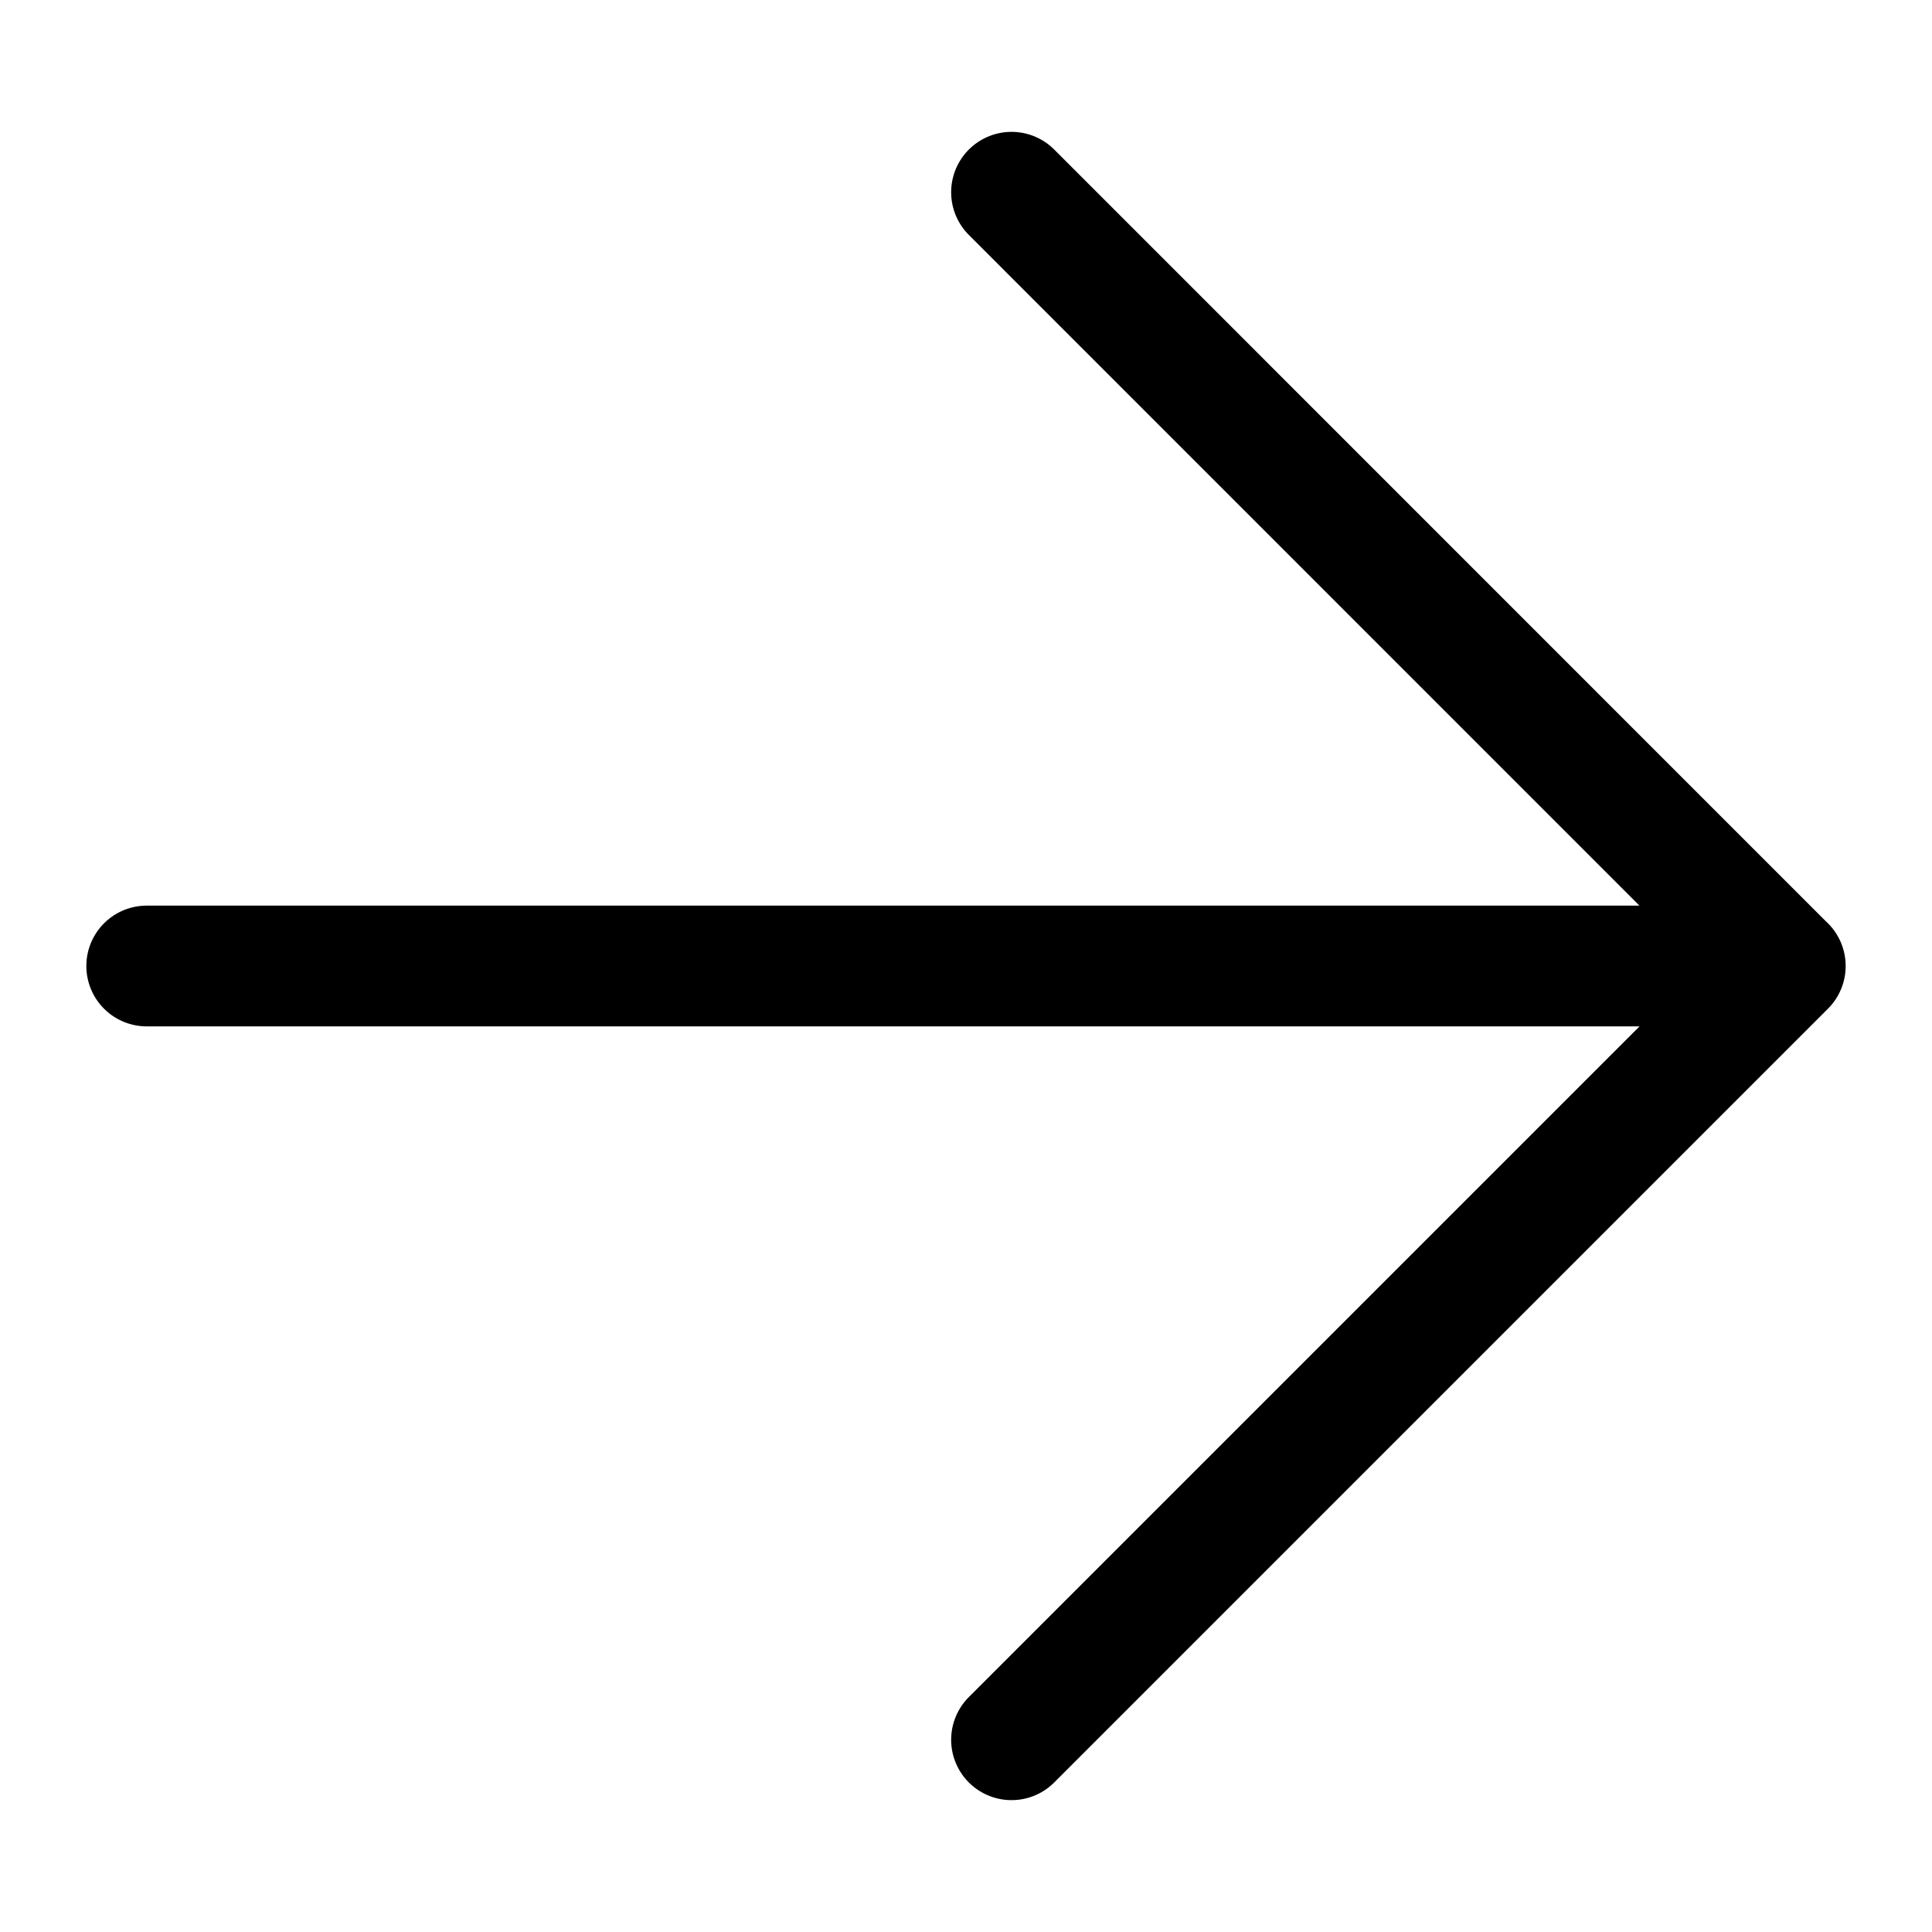 <svg viewBox="-0.5 -0.5 16 16" fill="none" xmlns="http://www.w3.org/2000/svg" id="Arrow-Right--Streamline-Iconoir" height="16" width="16"><desc>Arrow Right Streamline Icon: https://streamlinehq.com</desc><path d="M0.715 7.5h13.569m0 0L7.877 1.092M14.285 7.5 7.877 13.908" stroke="#000000" stroke-linecap="round" stroke-linejoin="round" stroke-width="1"></path></svg>